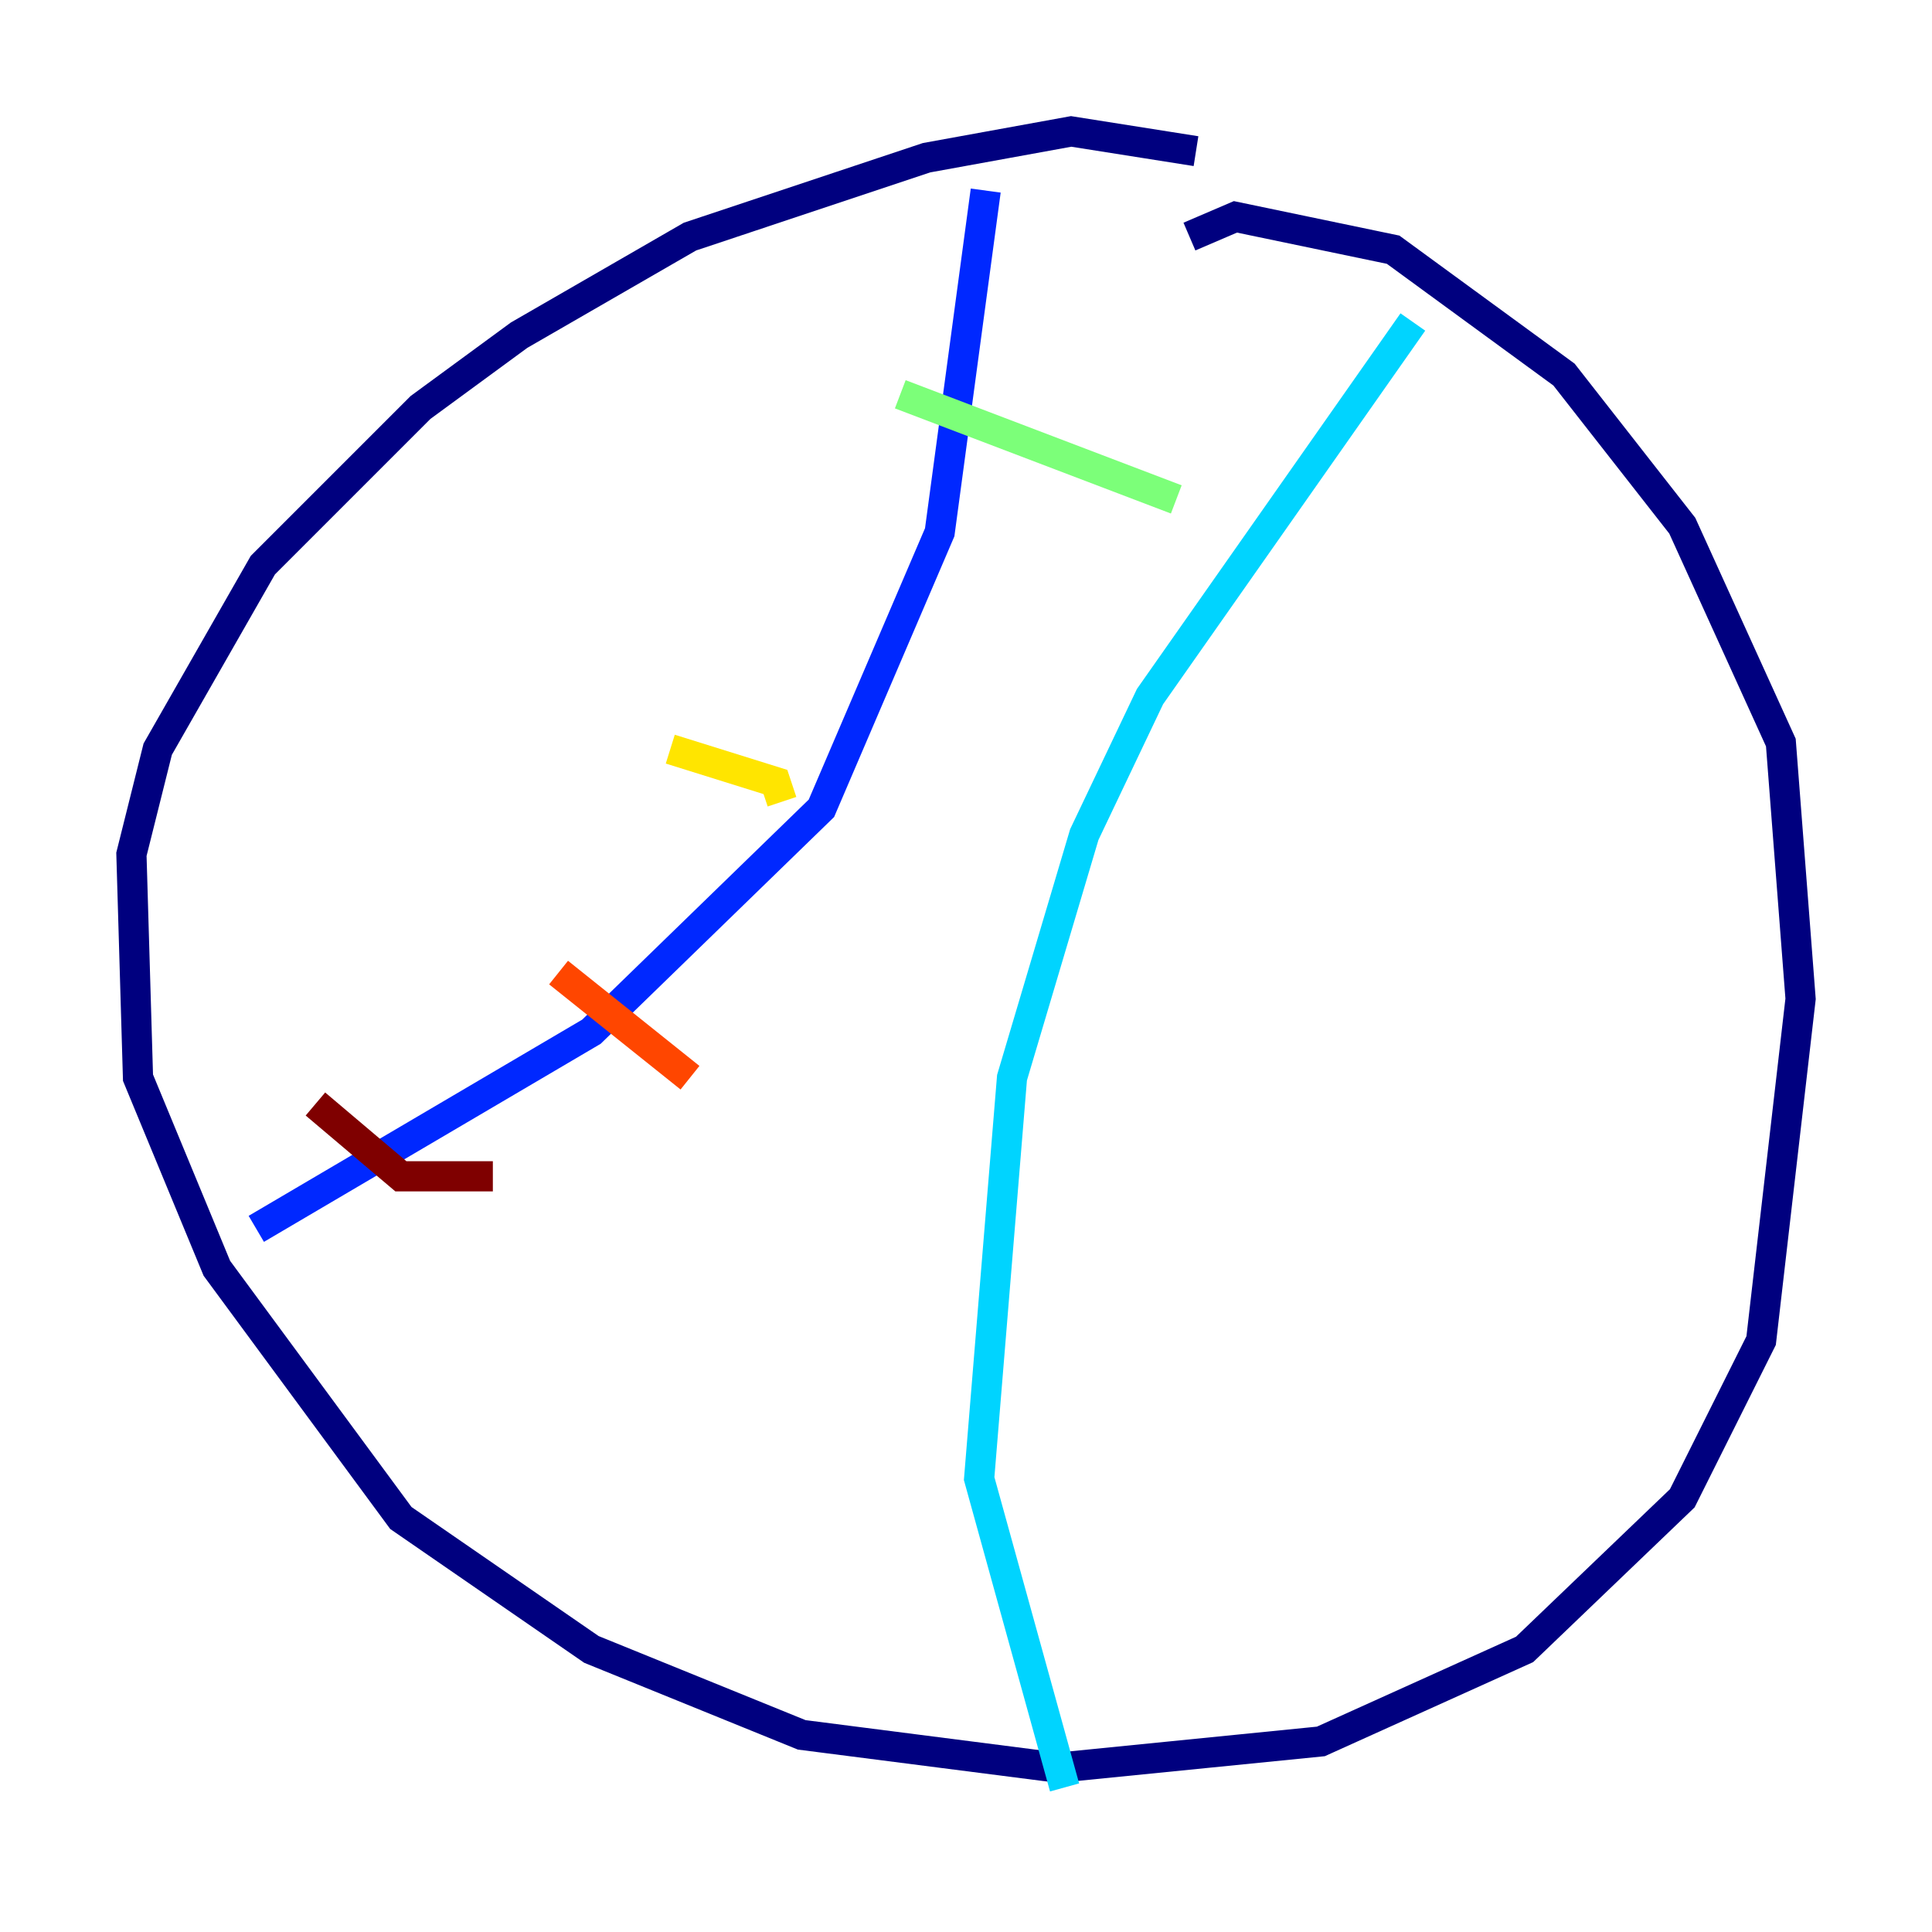 <?xml version="1.0" encoding="utf-8" ?>
<svg baseProfile="tiny" height="128" version="1.2" viewBox="0,0,128,128" width="128" xmlns="http://www.w3.org/2000/svg" xmlns:ev="http://www.w3.org/2001/xml-events" xmlns:xlink="http://www.w3.org/1999/xlink"><defs /><polyline fill="none" points="79.238,10.014 70.966,8.707 61.388,10.449 45.714,15.674 34.395,22.204 27.864,26.993 17.415,37.442 10.449,49.633 8.707,56.599 9.143,71.401 14.367,84.027 26.558,100.571 39.184,109.279 53.116,114.939 70.095,117.116 87.51,115.374 101.007,109.279 111.456,99.265 116.68,88.816 119.293,66.177 117.986,49.197 111.456,34.83 103.619,24.816 92.299,16.544 81.85,14.367 78.803,15.674" stroke="#00007f" stroke-width="2" /><polyline fill="none" points="16.98,81.415 39.184,68.354 54.422,53.551 62.258,35.265 65.306,12.626" stroke="#0028ff" stroke-width="2" /><polyline fill="none" points="93.605,21.333 76.191,46.15 71.837,55.292 67.048,71.401 64.871,97.959 70.531,118.422" stroke="#00d4ff" stroke-width="2" /><polyline fill="none" points="59.646,26.122 77.932,33.088" stroke="#7cff79" stroke-width="2" /><polyline fill="none" points="44.408,49.633 51.374,51.809 51.809,53.116" stroke="#ffe500" stroke-width="2" /><polyline fill="none" points="37.007,64.435 45.714,71.401" stroke="#ff4600" stroke-width="2" /><polyline fill="none" points="20.898,73.143 26.558,77.932 32.653,77.932" stroke="#7f0000" stroke-width="2" /></svg>